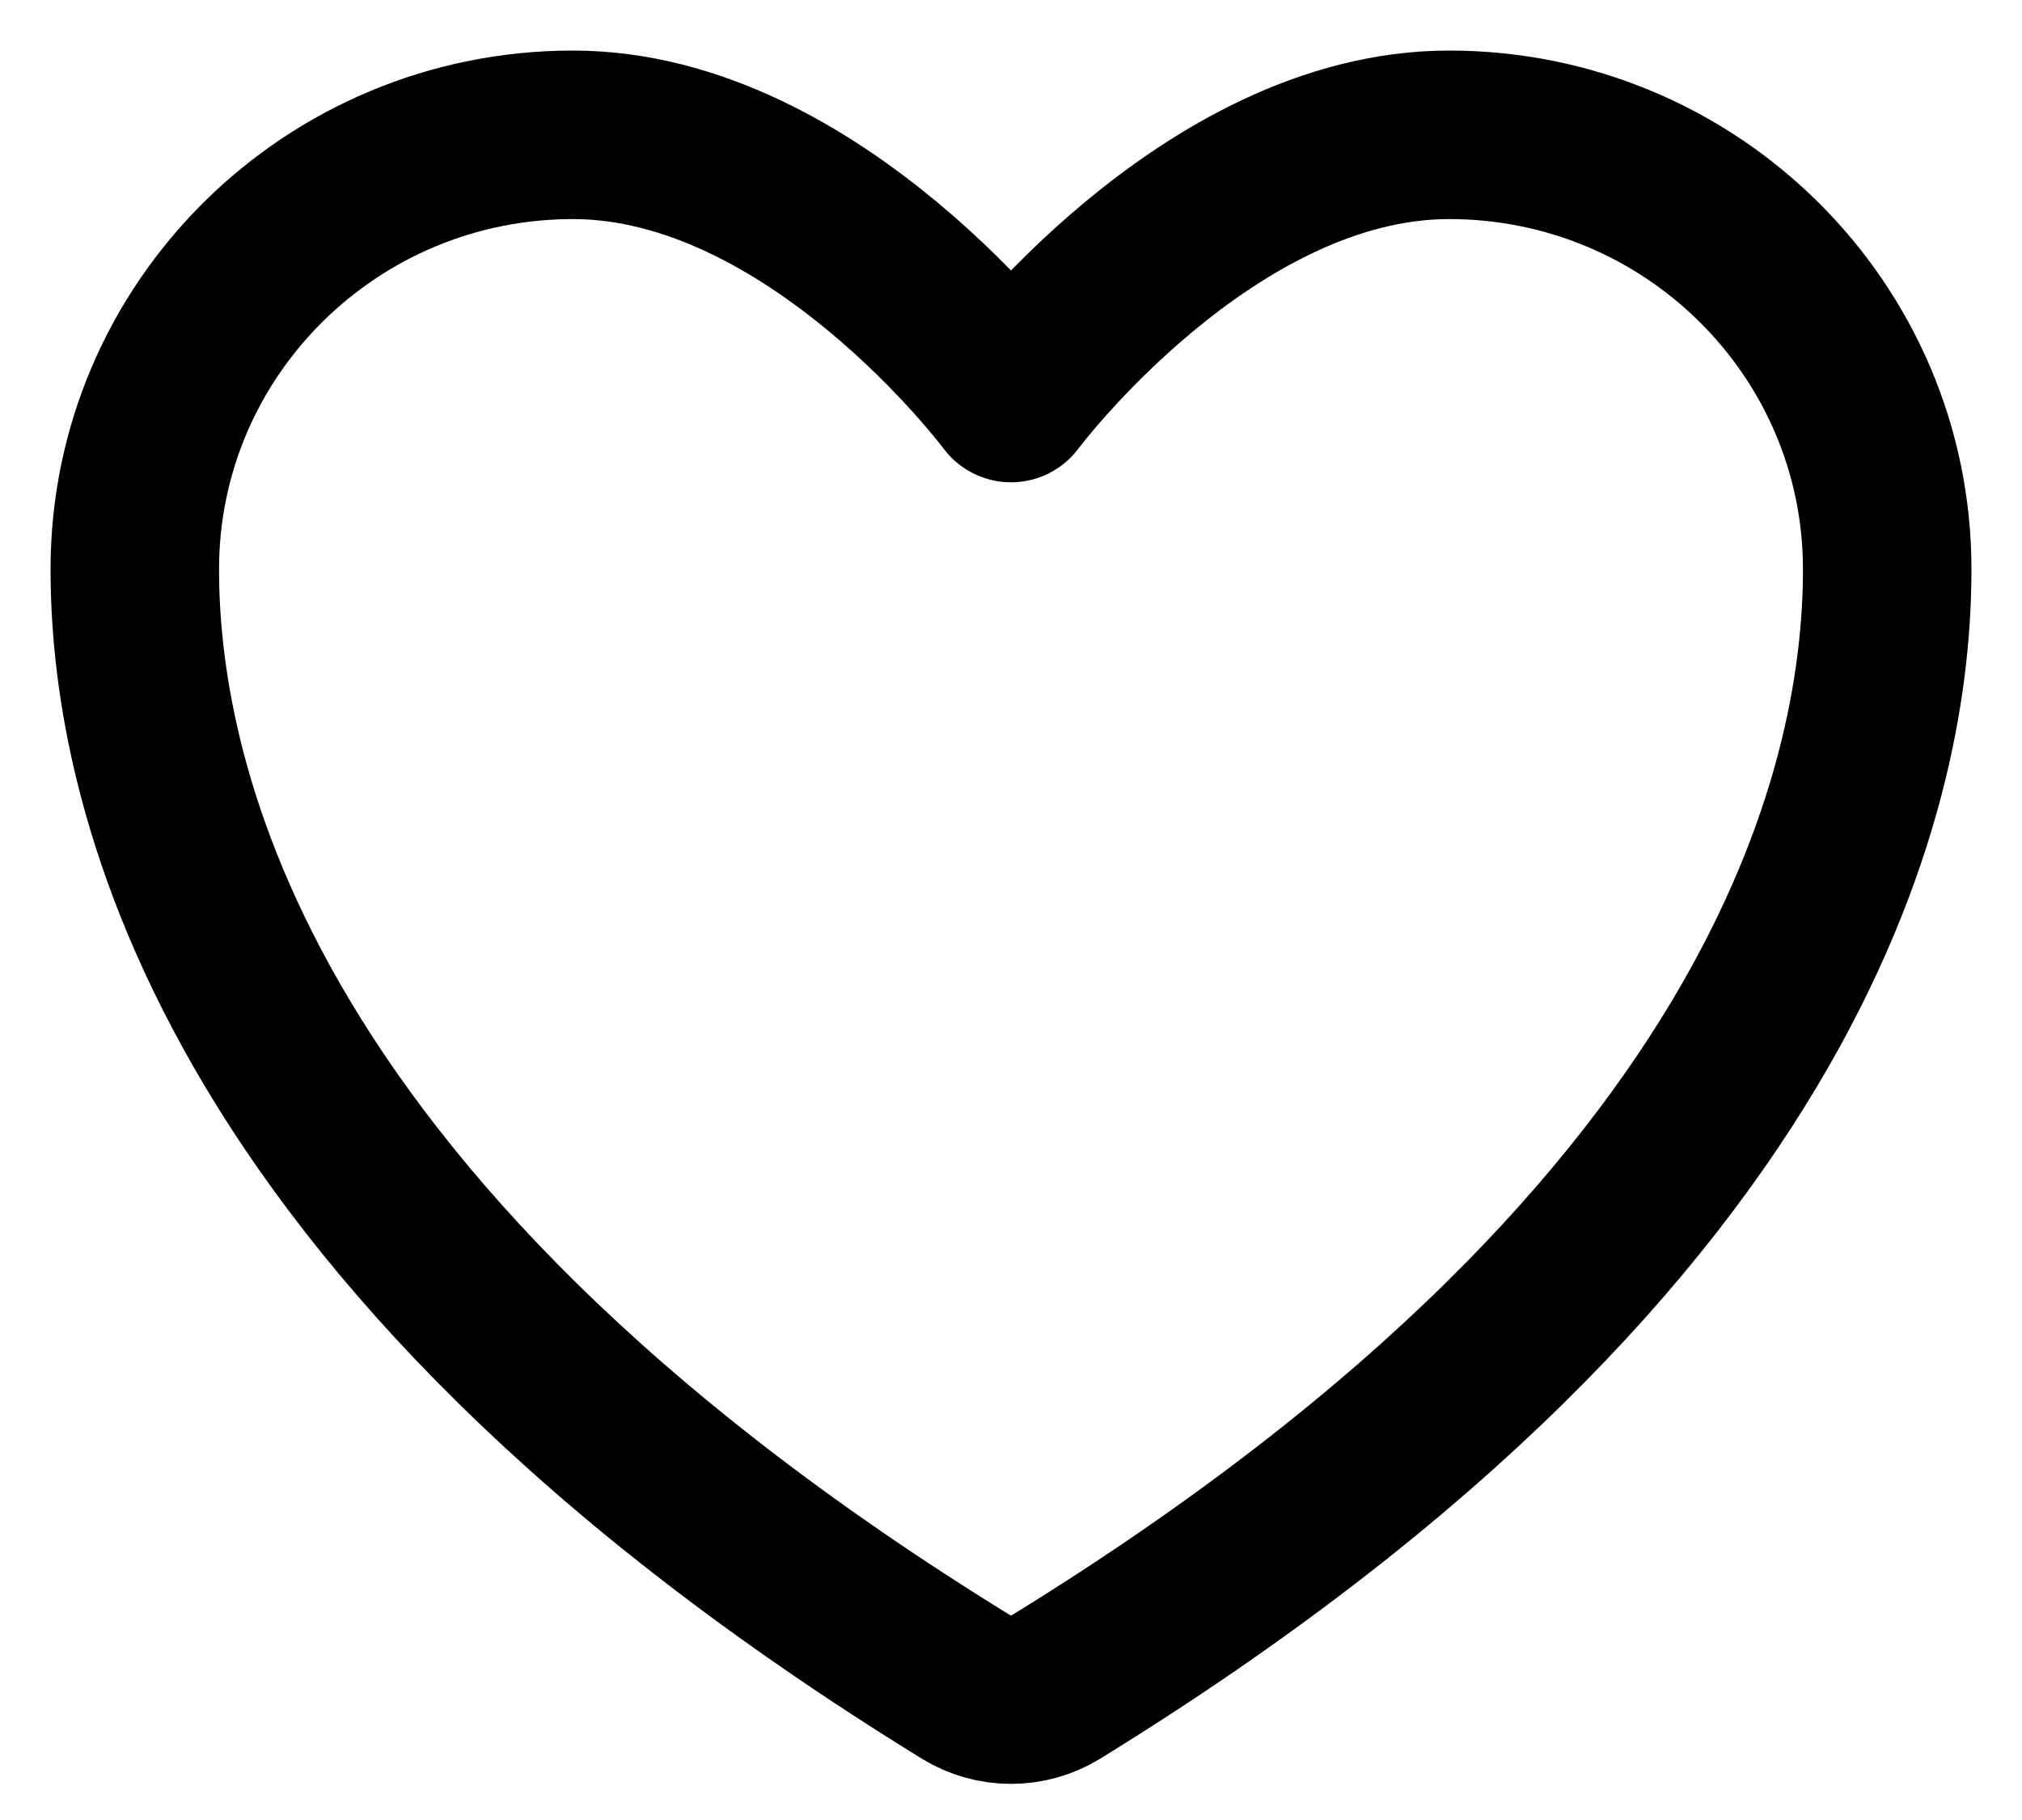 <svg width="30" height="27" viewBox="0 0 30 27" fill="none" xmlns="http://www.w3.org/2000/svg">
<path d="M8.5 2C4.911 2 2 4.885 2 8.444C2 11.316 3.138 18.135 14.334 25.027C14.535 25.15 14.765 25.214 15 25.214C15.235 25.214 15.465 25.15 15.666 25.027C26.863 18.135 28 11.316 28 8.444C28 4.885 25.089 2 21.5 2C17.911 2 15 5.905 15 5.905C15 5.905 12.089 2 8.5 2Z" stroke="black" stroke-width="2.5" stroke-linecap="round" stroke-linejoin="round"/>
</svg>
